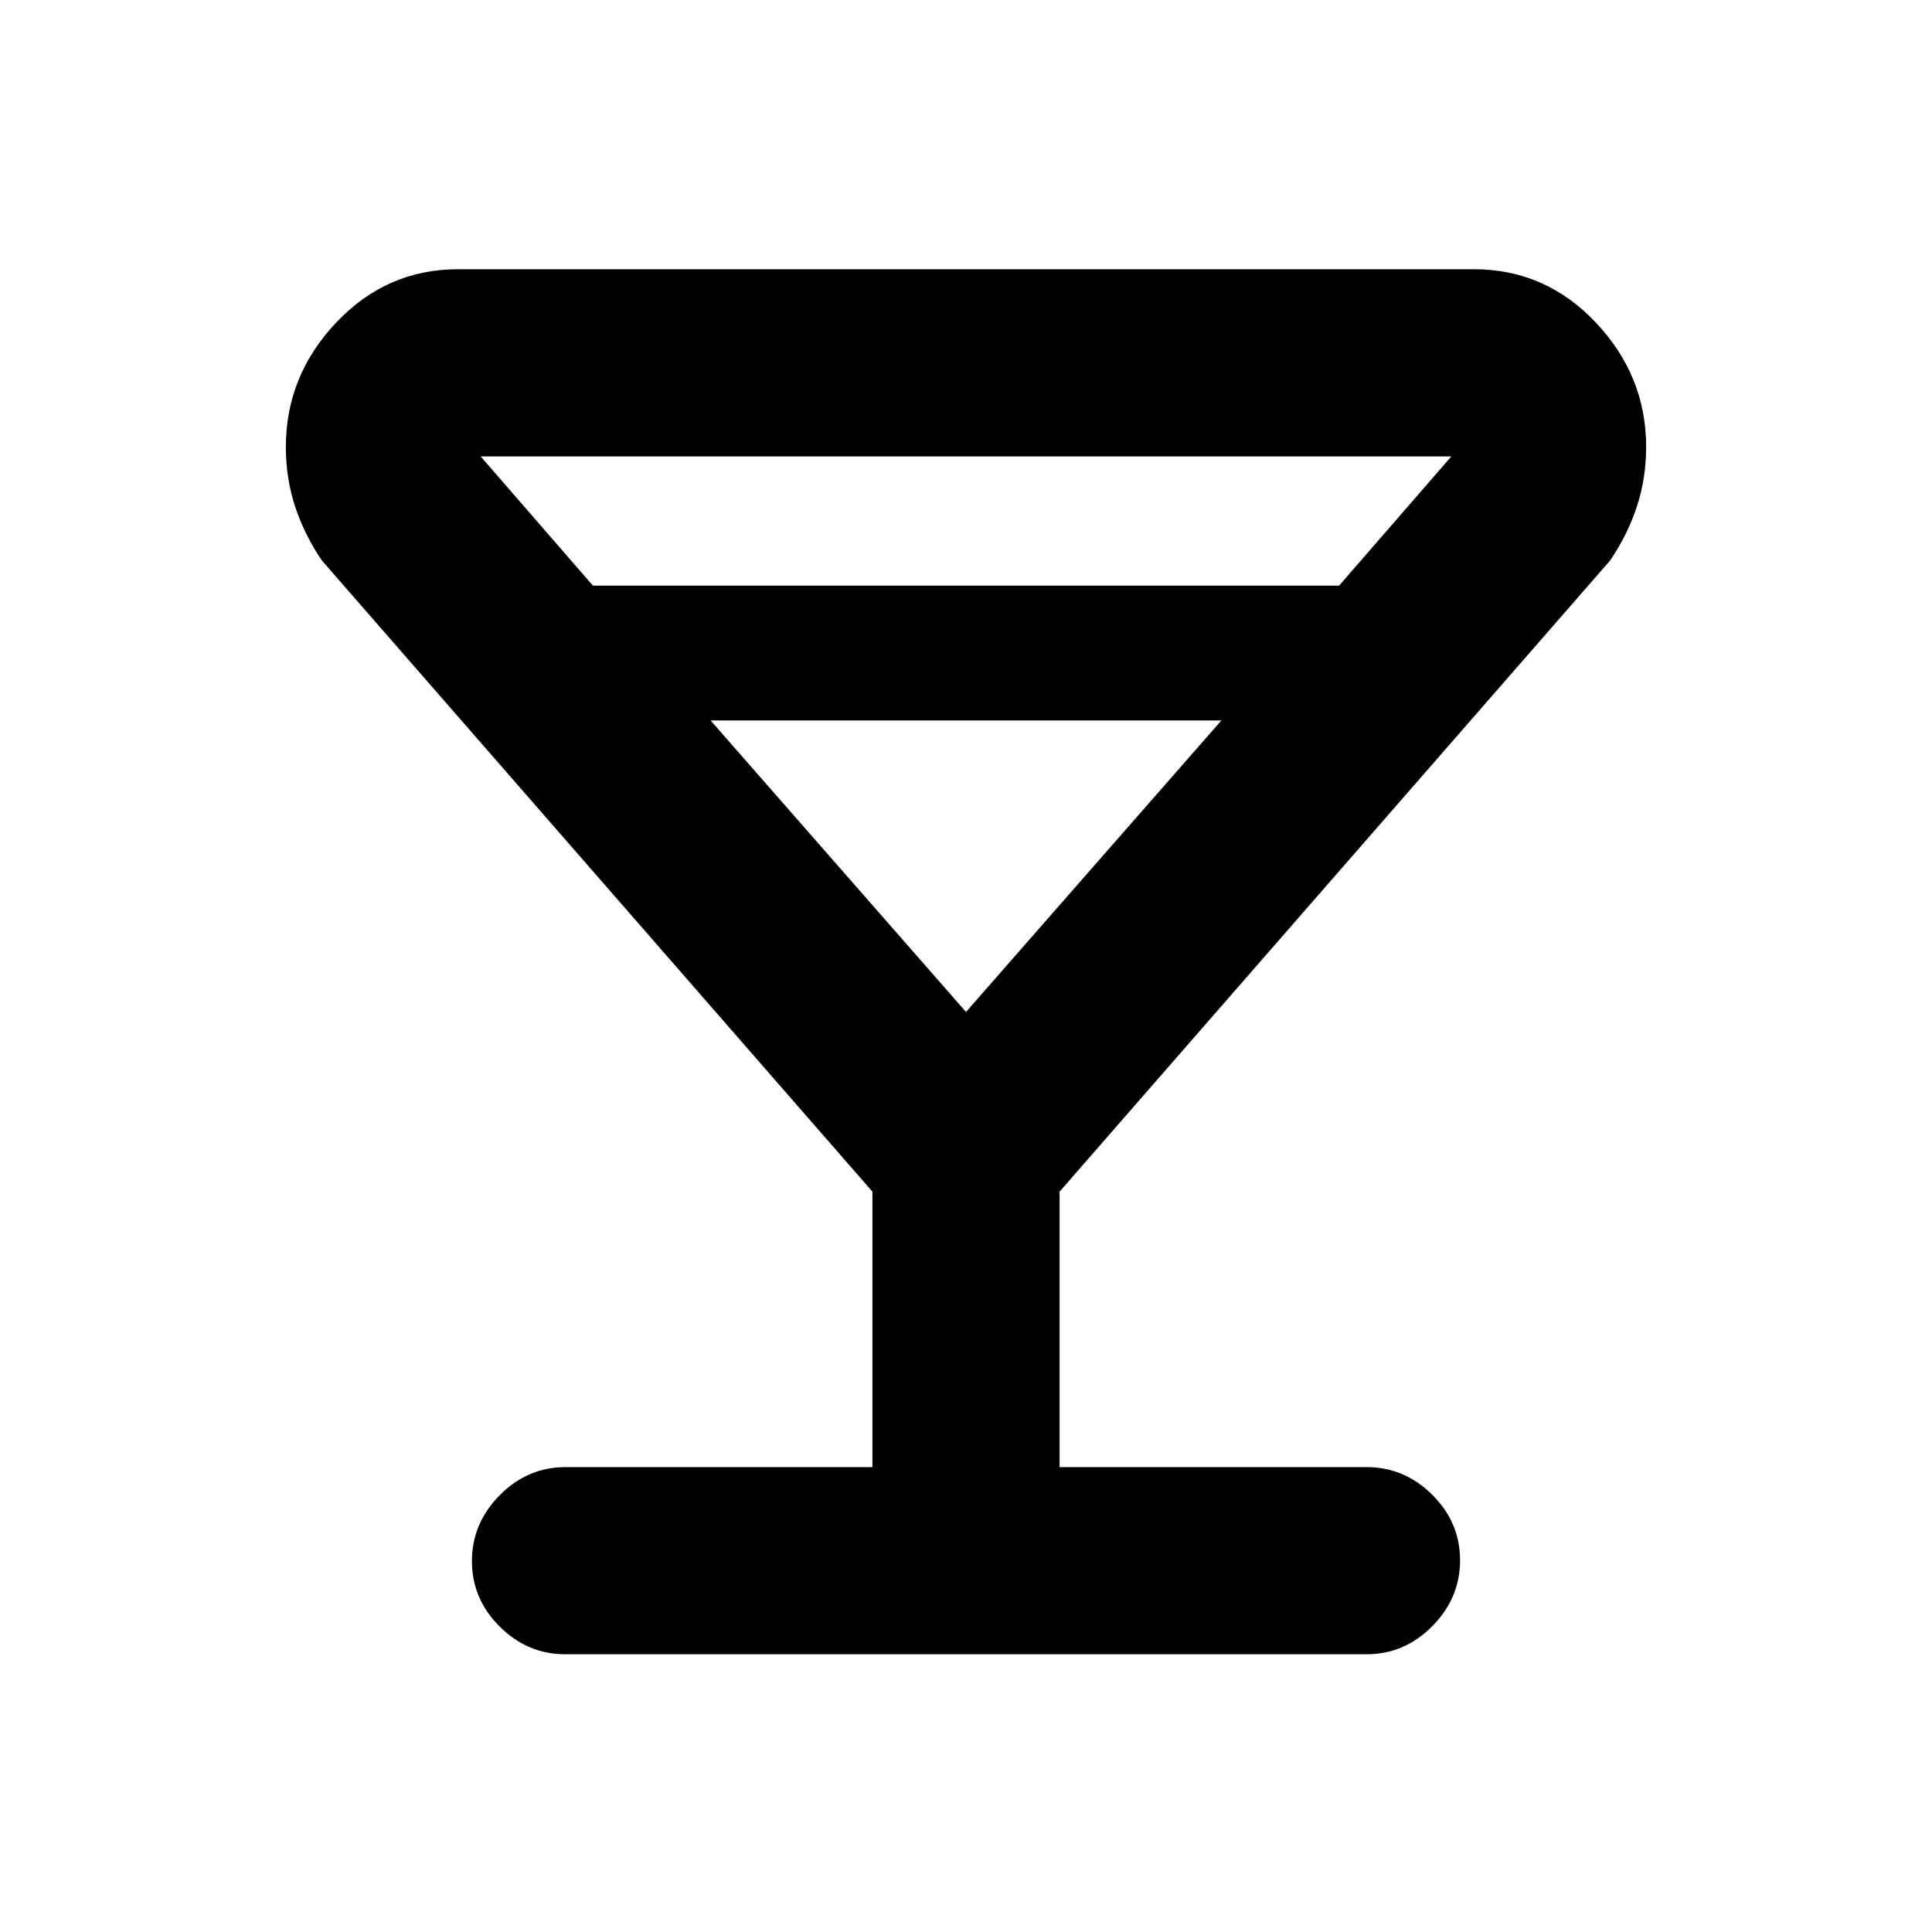 <svg xmlns="http://www.w3.org/2000/svg" height="20" viewBox="0 -960 960 960" width="20"><path d="M433.5-231v-136.87L159.93-681.5q-8.69-12.83-13.29-26.81-4.6-13.99-4.6-29.59 0-35.38 25.03-61.85 25.02-26.47 60.56-26.47h504.74q35.54 0 60.56 26.47 25.03 26.47 25.03 61.85 0 15.6-4.6 29.59-4.6 13.98-13.29 26.81L526.5-367.87V-231H679q18.89 0 32.69 13.75 13.81 13.74 13.81 32.54 0 18.8-13.81 32.75Q697.89-138 679-138H281q-18.89 0-32.69-13.75-13.81-13.74-13.81-32.54 0-18.8 13.81-32.75Q262.11-231 281-231h152.5ZM294.61-669h370.78l55.78-64.22H238.83L294.61-669ZM480-457.17 606.89-602H353.11L480-457.17Zm0 0Z"/></svg>